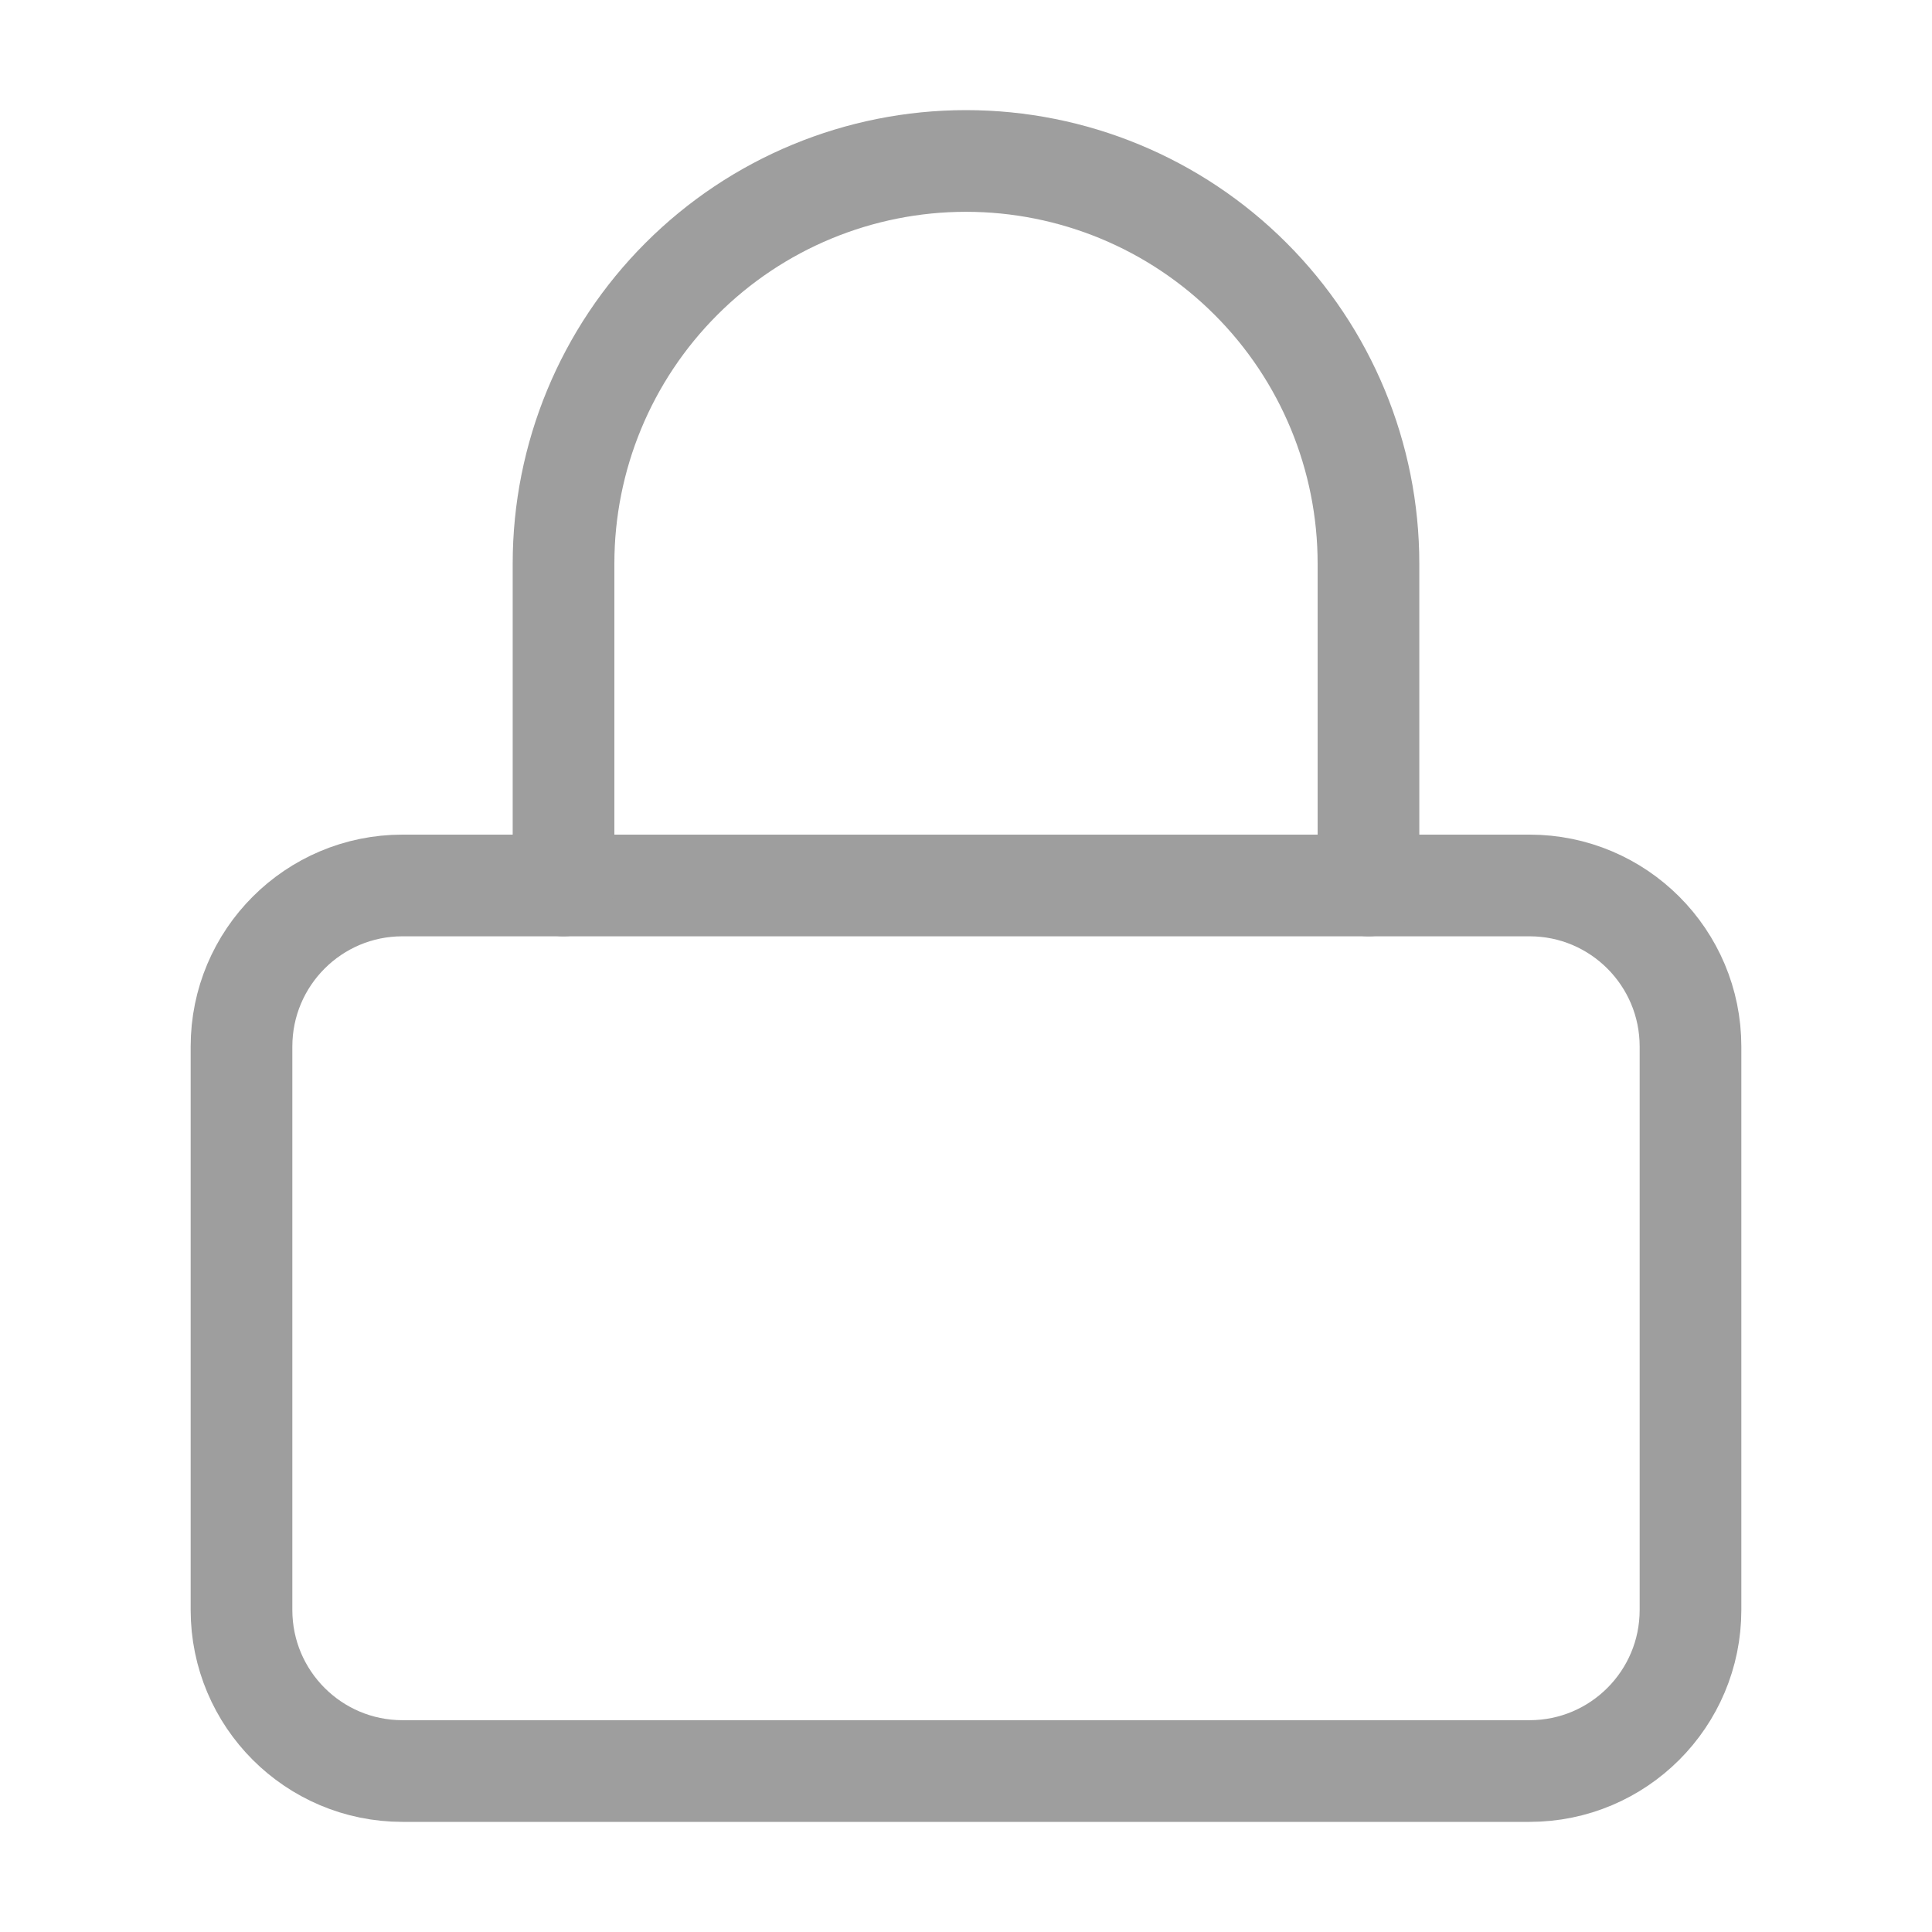 <svg width="19" height="19" viewBox="0 0 19 19" fill="none" xmlns="http://www.w3.org/2000/svg">
<path d="M15.042 8.708H3.958C3.084 8.708 2.375 9.417 2.375 10.292V15.833C2.375 16.708 3.084 17.417 3.958 17.417H15.042C15.916 17.417 16.625 16.708 16.625 15.833V10.292C16.625 9.417 15.916 8.708 15.042 8.708Z" stroke="#9E9E9E" stroke-linecap="round" stroke-linejoin="round"/>
<path d="M5.542 8.708V5.542C5.542 4.492 5.959 3.485 6.701 2.743C7.443 2 8.45 1.583 9.5 1.583C10.55 1.583 11.557 2 12.299 2.743C13.041 3.485 13.458 4.492 13.458 5.542V8.708" stroke="#9E9E9E" stroke-linecap="round" stroke-linejoin="round"/>
</svg>
